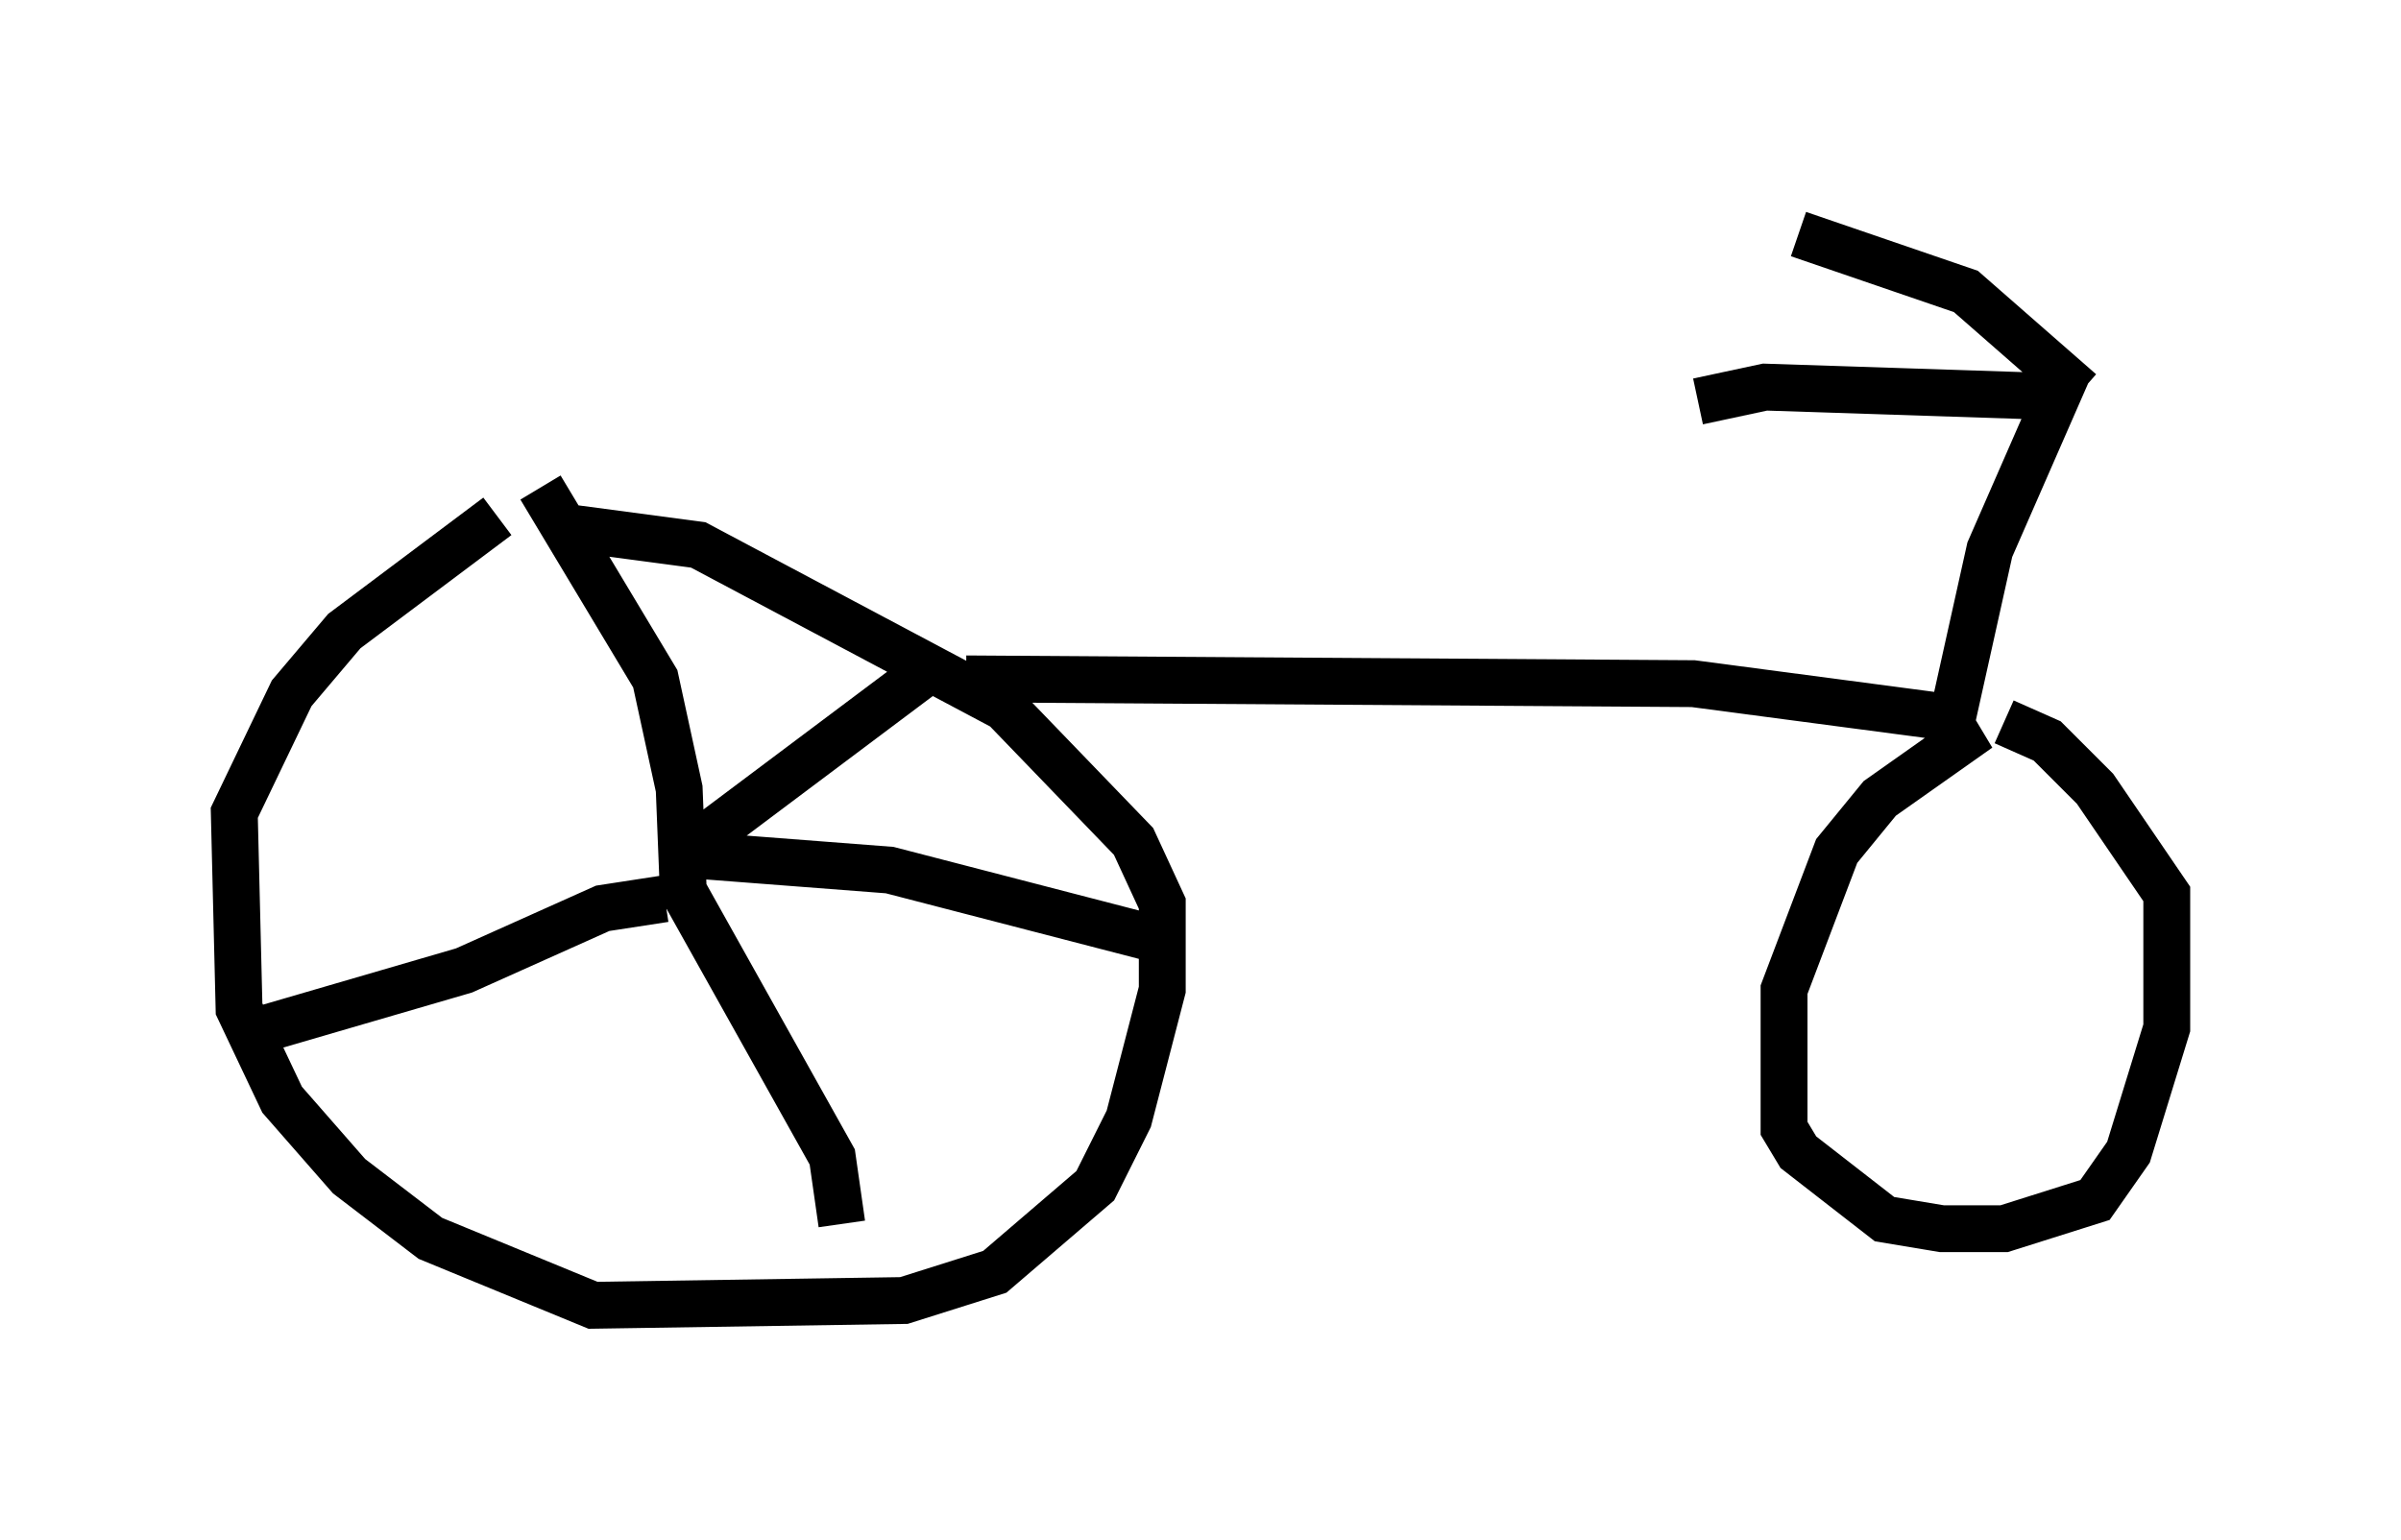 <?xml version="1.0" encoding="utf-8" ?>
<svg baseProfile="full" height="32.867" version="1.1" width="51.242" xmlns="http://www.w3.org/2000/svg" xmlns:ev="http://www.w3.org/2001/xml-events" xmlns:xlink="http://www.w3.org/1999/xlink"><defs /><rect fill="white" height="32.867" width="51.242" x="0" y="0" /><path d="M11.84, 10.921 m-1.225, 0.102 l-3.267, 2.45 -1.123, 1.327 l-1.225, 2.552 0.102, 4.185 l0.919, 1.94 1.429, 1.633 l1.735, 1.327 3.471, 1.429 l6.635, -0.102 1.94, -0.613 l2.144, -1.838 0.715, -1.429 l0.715, -2.756 0.0, -1.838 l-0.613, -1.327 -2.756, -2.858 l-6.533, -3.471 -3.063, -0.408 m8.779, 3.267 l15.517, 0.102 5.41, 0.715 l0.306, 0.51 -1.735, 1.225 l-0.919, 1.123 -1.123, 2.96 l0.0, 2.96 0.306, 0.51 l1.838, 1.429 1.225, 0.204 l1.327, 0.0 1.94, -0.613 l0.715, -1.021 0.817, -2.654 l0.0, -2.858 -1.531, -2.246 l-1.021, -1.021 -0.919, -0.408 m-1.123, 0.0 l0.817, -3.675 1.429, -3.267 l-6.227, -0.204 -1.429, 0.306 m8.167, -0.204 l-2.45, -2.144 -3.573, -1.225 m-23.786, 14.394 l-0.102, -2.552 -0.51, -2.348 l-2.45, -4.083 m2.858, 7.963 l5.308, -3.981 m-4.696, 3.879 l3.981, 0.306 5.513, 1.429 m-10.106, -1.327 l3.369, 6.023 0.204, 1.429 m-3.777, -6.942 l-1.327, 0.204 -2.96, 1.327 l-4.9, 1.429 " fill="none" stroke="black" stroke-width="1" /></svg>